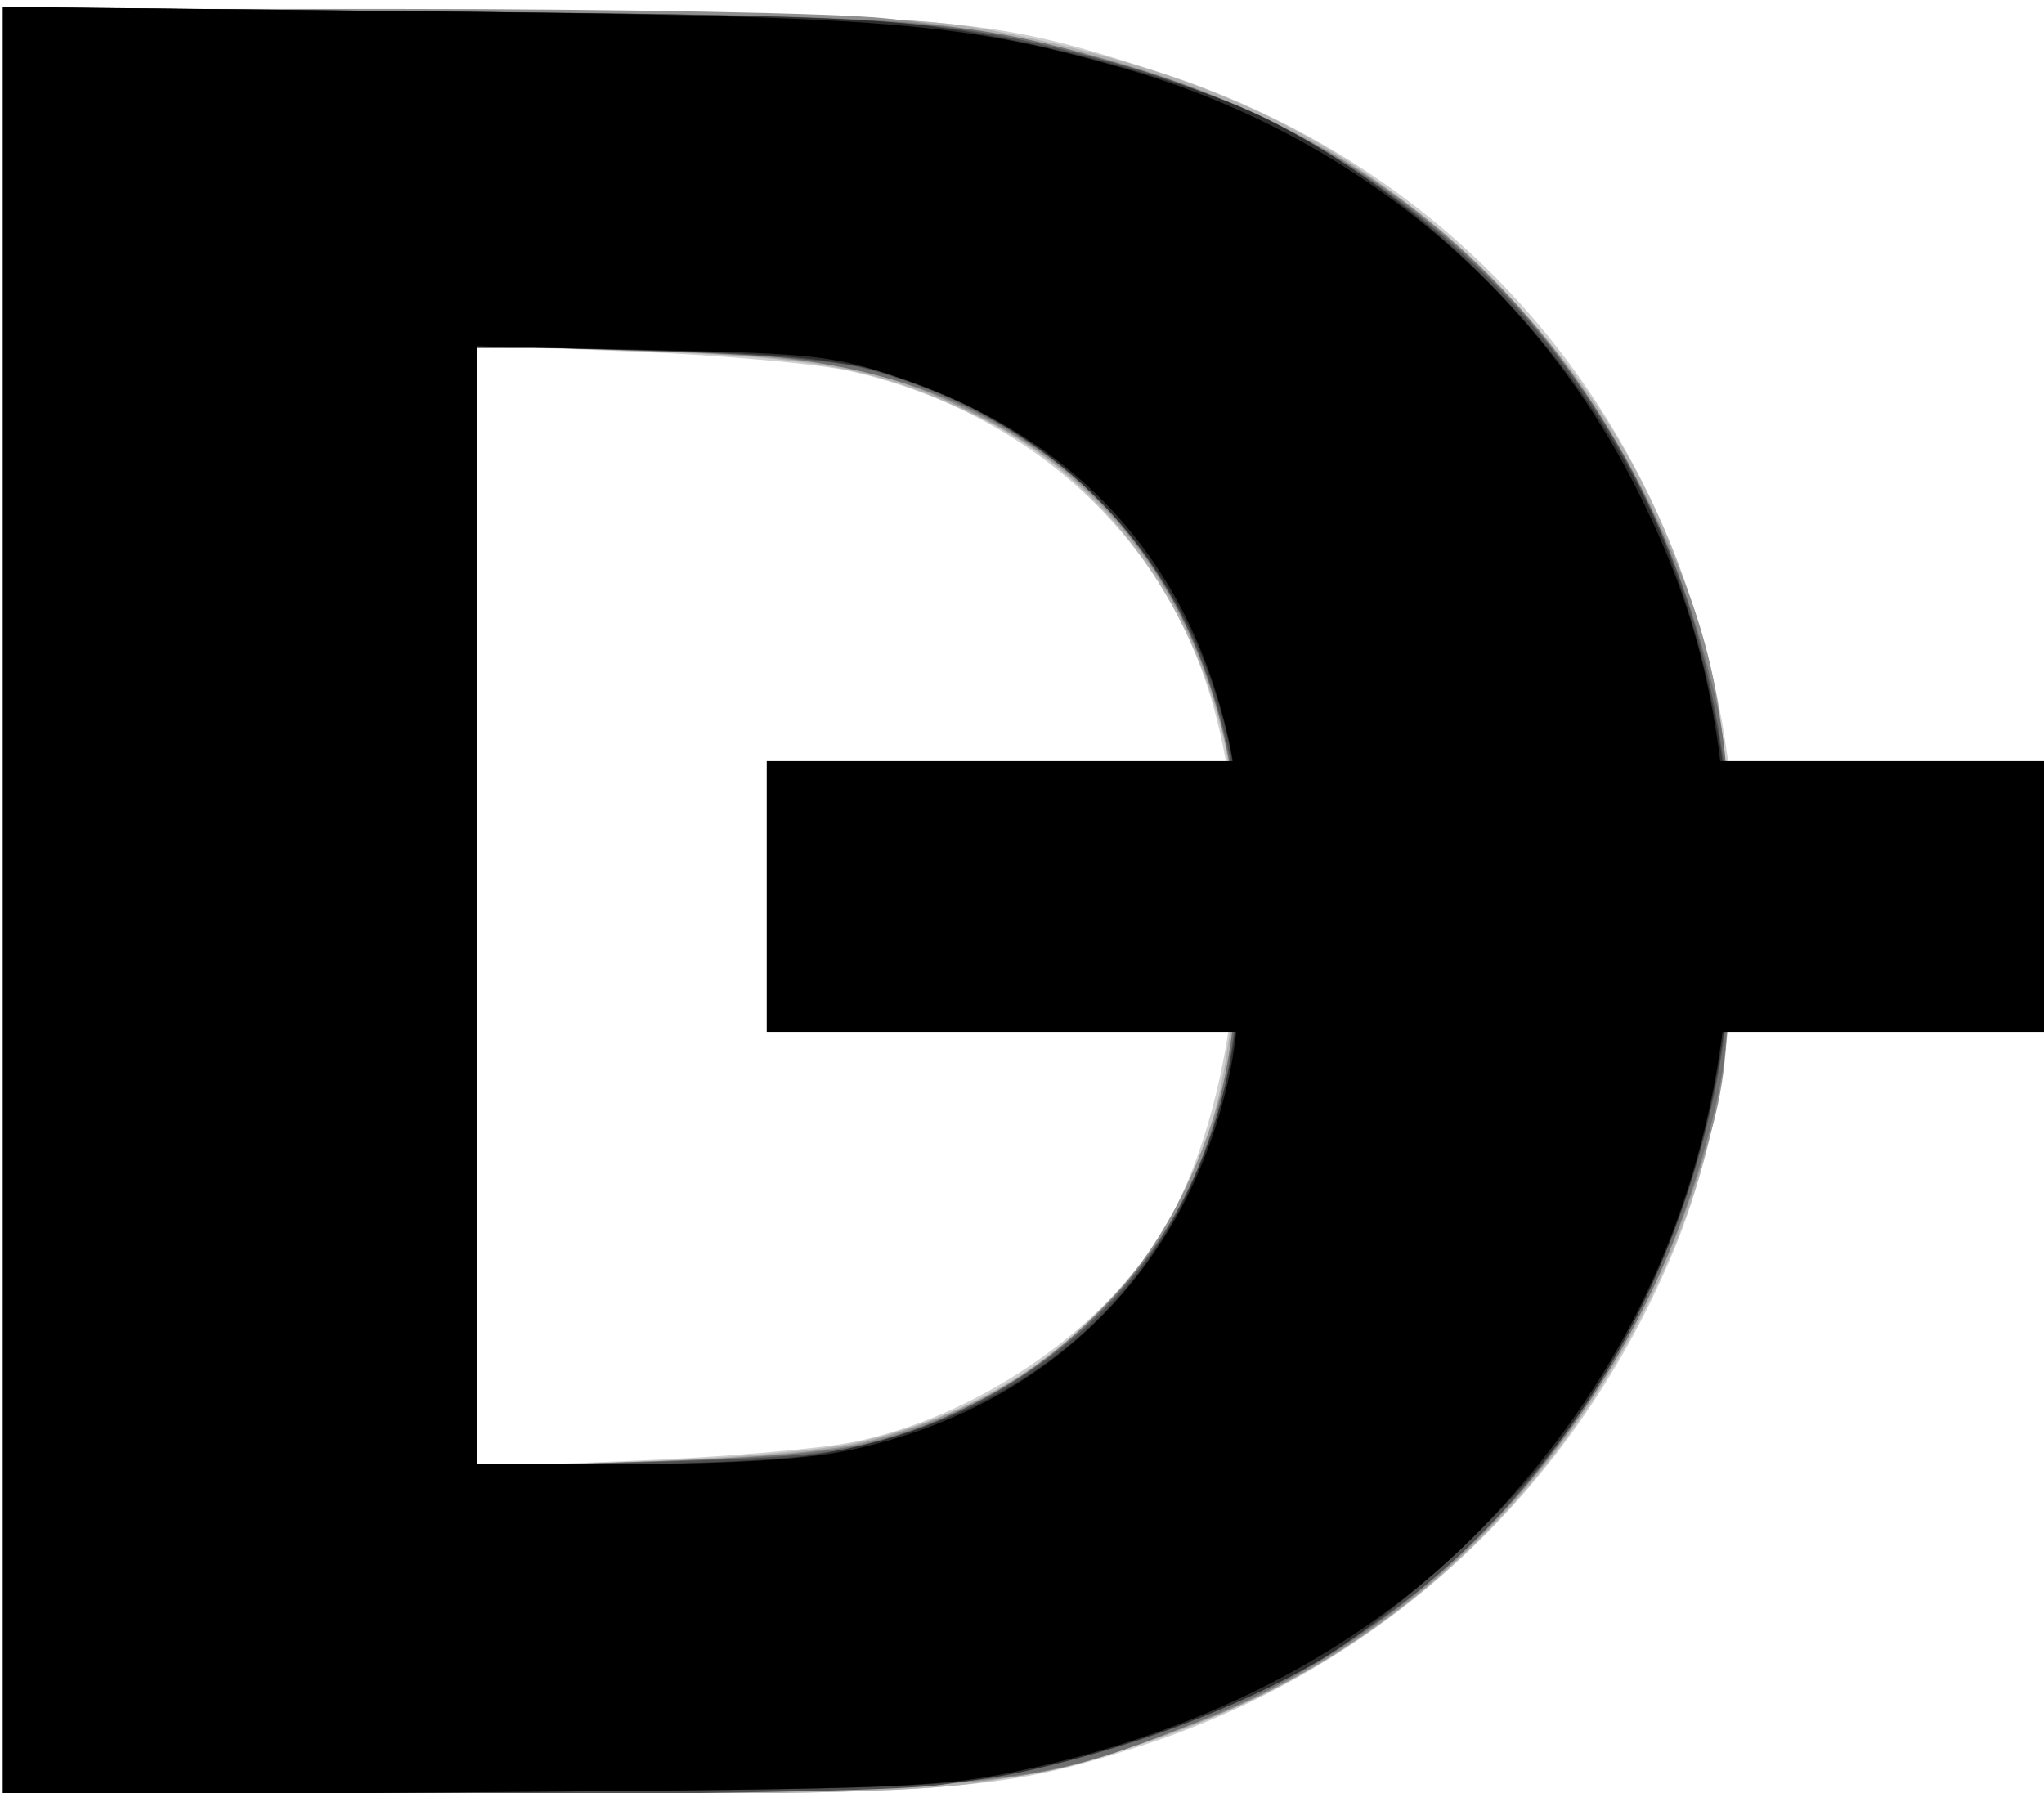 <?xml version="1.0" encoding="UTF-8" standalone="no"?>
<svg
   xmlns:dc="http://purl.org/dc/elements/1.1/"
   xmlns:cc="http://creativecommons.org/ns#"
   xmlns:rdf="http://www.w3.org/1999/02/22-rdf-syntax-ns#"
   xmlns:svg="http://www.w3.org/2000/svg"
   xmlns="http://www.w3.org/2000/svg"
   id="svg8"
   version="1.1"
   viewBox="0 0 228 200"
   height="200mm"
   width="228mm">
  <defs
     id="defs2" />
  <g
     transform="translate(0,-97)"
     id="layer1">
    <g
       id="layer1-1"
       transform="translate(-0.208,-0.843)">
      <g
         transform="matrix(2.883,0,0,2.823,-45.906,-184.997)"
         id="g150">
        <path
           id="path164"
           d="m 16.112,135.797 v -35.303 l 17.903,0.145 c 19.383,0.157 20.237,0.233 26.821,2.4 11.521,3.791 19.625,13.346 21.786,25.687 1.162,6.634 0.428,15.14 -1.783,20.666 -3.855,9.636 -11.41,16.794 -20.982,19.879 -5.29,1.705 -7.051,1.829 -25.968,1.829 H 16.112 Z m 32.912,21.371 c 4.588,-0.96 9.34,-4.184 11.729,-7.958 3.176,-5.017 4.101,-14.609 2.075,-21.505 -1.9,-6.469 -7.112,-11.273 -13.943,-12.851 -1.242,-0.287 -4.996,-0.632 -8.343,-0.767 l -6.085,-0.245 v 22.155 22.155 l 6.098,-0.244 c 3.354,-0.134 7.165,-0.468 8.469,-0.741 z"
           style="fill:#cfcfcf;stroke-width:0.353" />
        <path
           id="path162"
           d="m 16.112,135.797 v -35.304 l 17.551,0.143 c 14.676,0.119 18.057,0.241 20.641,0.744 8.775,1.708 14.109,4.423 19.488,9.918 6.639,6.784 9.623,15.196 9.261,26.113 -0.186,5.596 -0.988,9.318 -2.903,13.462 -5.024,10.875 -13.828,17.598 -25.76,19.674 -2.593,0.451 -6.39,0.552 -20.726,0.553 l -17.551,0.001 z m 33.13,21.368 c 3.621,-0.874 6.552,-2.468 8.975,-4.881 4.087,-4.071 5.589,-8.372 5.625,-16.107 0.016,-3.489 -0.147,-5.423 -0.611,-7.232 -1.435,-5.596 -4.916,-10.106 -9.544,-12.364 -3.759,-1.835 -6.001,-2.27 -12.969,-2.517 l -6.262,-0.222 v 22.159 22.159 l 6.262,-0.223 c 3.652,-0.13 7.205,-0.451 8.524,-0.769 z"
           style="fill:#b1b1b1;stroke-width:0.353" />
        <path
           id="path160"
           d="m 16.112,135.843 v -35.298 h 15.36 c 8.448,0 16.901,0.166 18.785,0.37 14.679,1.583 24.282,7.899 29.748,19.564 2.346,5.007 2.939,8.164 2.916,15.521 -0.017,5.314 -0.141,6.792 -0.762,9.058 -2.986,10.908 -10.384,19.556 -19.855,23.208 -6.807,2.625 -6.576,2.602 -27.407,2.746 l -18.785,0.129 z m 33.338,21.337 c 7.222,-1.906 11.847,-6.573 13.818,-13.949 0.858,-3.208 0.846,-11.276 -0.021,-14.464 -1.524,-5.607 -4.609,-9.642 -9.213,-12.052 -3.81,-1.995 -5.89,-2.415 -13.14,-2.656 l -6.438,-0.214 v 22.154 22.154 l 6.438,-0.207 c 4.114,-0.132 7.202,-0.409 8.555,-0.766 z"
           style="fill:#909090;stroke-width:0.353" />
        <path
           id="path158"
           d="m 16.112,135.812 v -35.329 l 17.374,0.165 c 18.702,0.178 20.042,0.291 26.367,2.23 11.166,3.423 19.037,11.701 22.103,23.247 0.841,3.166 0.937,4.153 0.944,9.698 0.007,5.561 -0.084,6.516 -0.916,9.62 -2.781,10.375 -10.069,18.872 -19.479,22.708 -6.505,2.652 -7.008,2.704 -27.784,2.855 l -18.609,0.135 z m 33.668,21.348 c 3.454,-0.955 6.183,-2.551 8.667,-5.068 3.705,-3.753 5.174,-7.611 5.524,-14.505 0.451,-8.894 -2.264,-15.713 -7.819,-19.64 -4.149,-2.933 -8.559,-3.977 -16.845,-3.989 l -4.851,-0.007 v 22.098 22.098 l 6.615,-0.204 c 4.483,-0.138 7.289,-0.391 8.709,-0.783 z"
           style="fill:#6f6f6f;stroke-width:0.353" />
        <path
           id="path156"
           d="m 16.112,135.789 v -35.311 l 17.198,0.176 c 18.05,0.184 19.509,0.297 25.654,1.983 11.736,3.22 20.542,12.482 23.127,24.326 2.548,11.674 0.086,22.968 -6.914,31.717 -5.257,6.571 -13.13,10.722 -22.842,12.045 -1.63,0.222 -9.61,0.376 -19.491,0.376 H 16.112 Z m 33.867,21.381 c 6.828,-2.116 11.469,-6.812 13.25,-13.41 0.892,-3.304 1.07,-10.032 0.36,-13.605 -1.566,-7.884 -6.424,-13.224 -13.979,-15.365 -1.267,-0.359 -4.182,-0.611 -8.539,-0.739 l -6.615,-0.194 v 22.141 22.141 l 6.791,-0.184 c 4.975,-0.135 7.31,-0.345 8.731,-0.785 z"
           style="fill:#4e4e4e;stroke-width:0.353" />
        <path
           id="path154"
           d="m 16.112,135.808 v -35.339 l 17.022,0.18 c 15.159,0.16 17.446,0.259 20.902,0.901 4.067,0.756 8.549,2.118 10.936,3.324 6.944,3.508 13.091,10.342 15.678,17.431 4.418,12.105 2.589,25.863 -4.698,35.333 -2.215,2.878 -6.398,6.689 -9.077,8.267 -2.957,1.742 -7.137,3.343 -11.076,4.241 -2.93,0.668 -4.581,0.735 -21.431,0.863 l -18.256,0.139 z m 31.366,21.868 c 8.597,-1.395 14.348,-6.847 16.057,-15.223 0.694,-3.4 0.706,-9.551 0.026,-12.803 -1.143,-5.461 -4.275,-9.968 -8.82,-12.692 -3.822,-2.291 -5.852,-2.73 -13.494,-2.921 l -6.791,-0.17 v 22.09 22.09 l 5.38,-0.003 c 2.959,-0.001 6.398,-0.168 7.641,-0.37 z"
           style="fill:#2e2e2e;stroke-width:0.353" />
        <path
           id="path152"
           d="m 16.112,135.805 v -35.342 l 16.492,0.179 c 17.732,0.192 20.595,0.43 26.815,2.233 8.692,2.519 15.787,8.417 19.821,16.478 2.104,4.203 3.078,7.776 3.532,12.949 0.965,10.996 -2.236,20.64 -9.356,28.187 -4.45,4.717 -10.479,8 -17.617,9.592 -3.343,0.746 -4.475,0.794 -21.608,0.926 l -18.08,0.139 z m 32.632,21.712 c 7.703,-1.617 13.175,-7.094 14.813,-14.825 0.701,-3.31 0.684,-10.11 -0.033,-13.326 -1.575,-7.06 -5.874,-11.872 -12.724,-14.24 -2.543,-0.879 -3.298,-0.967 -9.552,-1.102 l -6.791,-0.148 v 22.086 22.086 l 5.909,-0.006 c 3.82,-0.004 6.782,-0.189 8.378,-0.525 z"
           style="fill:#000000;stroke-width:0.353" />
      </g>
      <rect
         style="stroke-width:0.43"
         y="182.742"
         x="85.735"
         height="30.201"
         width="142.722"
         id="rect201" />
    </g>
  </g>
</svg>
